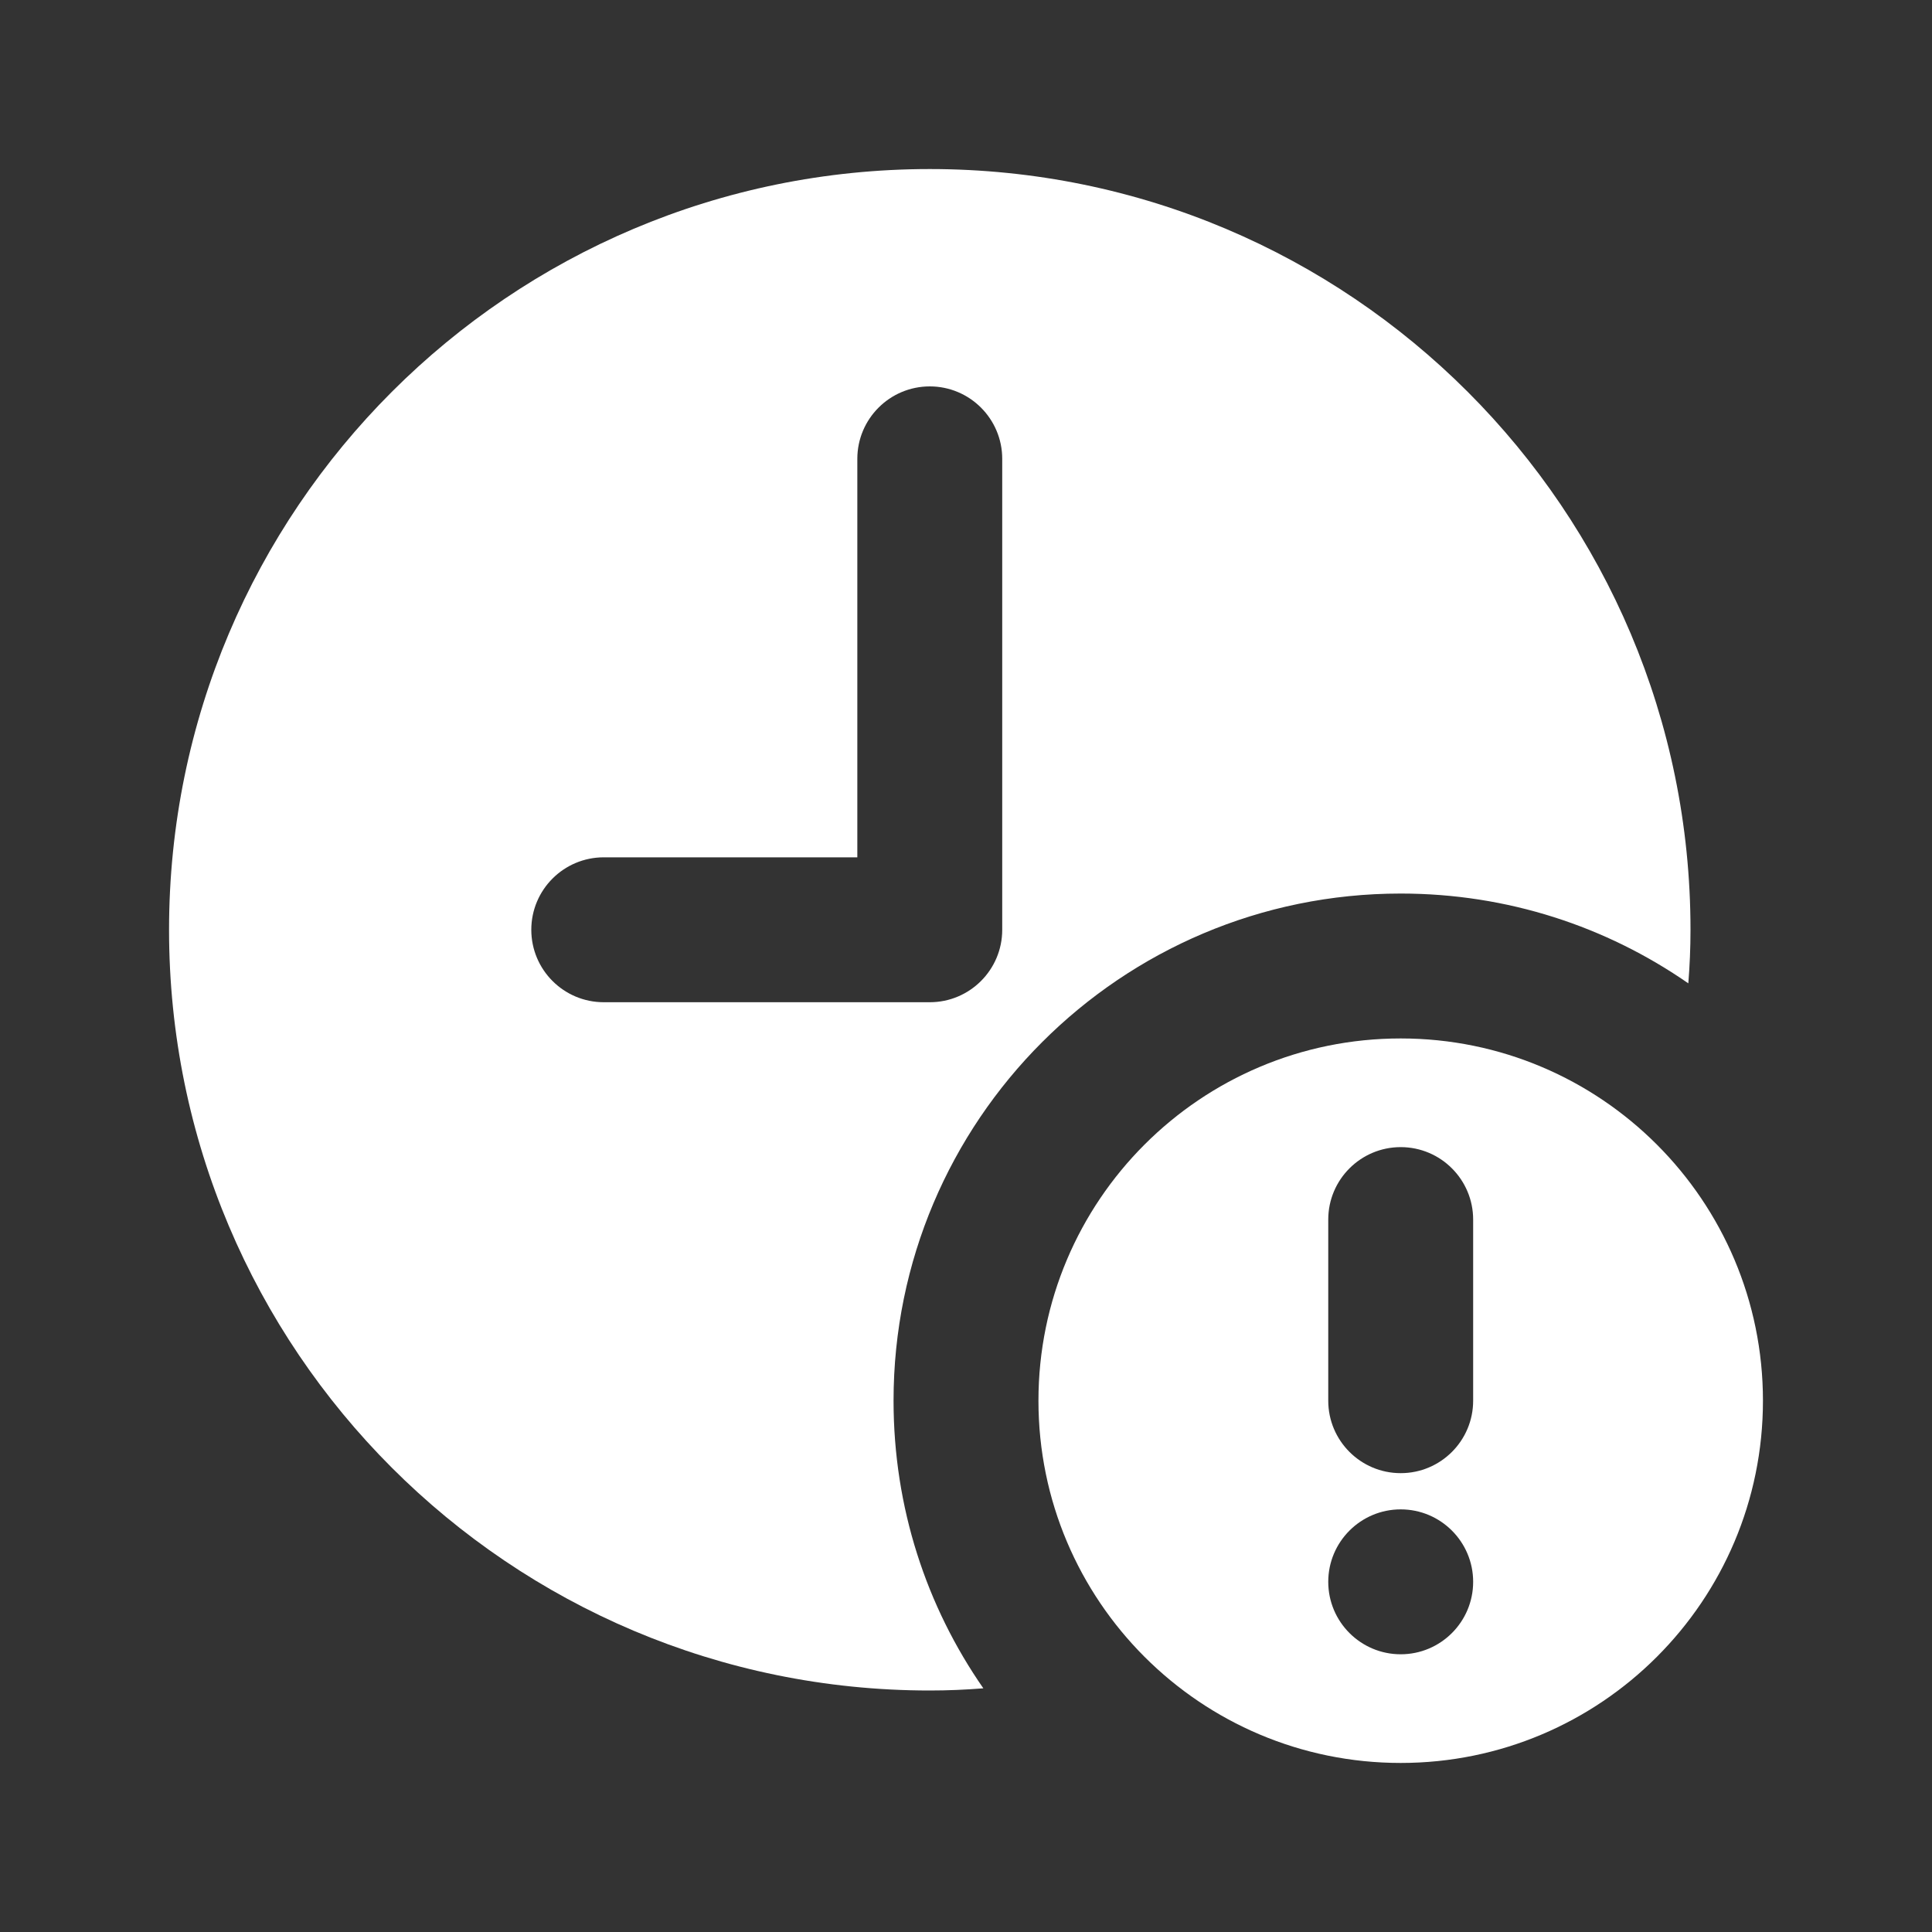 <?xml version="1.0" encoding="UTF-8"?>
<svg fill="#FFFFFF" width="100pt" height="100pt" version="1.1" viewBox="0 0 100 100" xmlns="http://www.w3.org/2000/svg">
 <rect x="0" y="0" width="100" height="100" fill="#333333" stroke="none"/>
 <g>
  <path d="m48.125 8.75c-21.75 0-39.375 17.625-39.375 39.375s17.625 39.375 39.375 39.375c0.938 0 1.855-0.039 2.773-0.113-2.945-4.238-4.648-9.355-4.648-14.887 0-14.492 11.758-26.25 26.25-26.25 5.531 0 10.648 1.707 14.887 4.648 0.074-0.918 0.113-1.836 0.113-2.773 0-21.75-17.625-39.375-39.375-39.375zm3.75 39.375c0 2.07-1.68 3.75-3.75 3.75h-16.875c-2.07 0-3.75-1.68-3.75-3.75s1.68-3.75 3.75-3.75h13.125v-20.625c0-2.07 1.68-3.75 3.75-3.75s3.75 1.68 3.75 3.75z"/>
  <path d="m72.5 53.75c-10.355 0-18.75 8.395-18.75 18.75s8.395 18.75 18.75 18.75 18.75-8.395 18.75-18.75-8.395-18.75-18.75-18.75zm0 31.875c-2.07 0-3.75-1.68-3.75-3.75s1.68-3.75 3.75-3.75 3.75 1.68 3.75 3.75-1.68 3.75-3.75 3.75zm3.75-13.125c0 2.07-1.68 3.75-3.75 3.75s-3.75-1.68-3.75-3.75v-9.375c0-2.07 1.68-3.75 3.75-3.75s3.75 1.68 3.75 3.75z"/>
 </g>
</svg>
